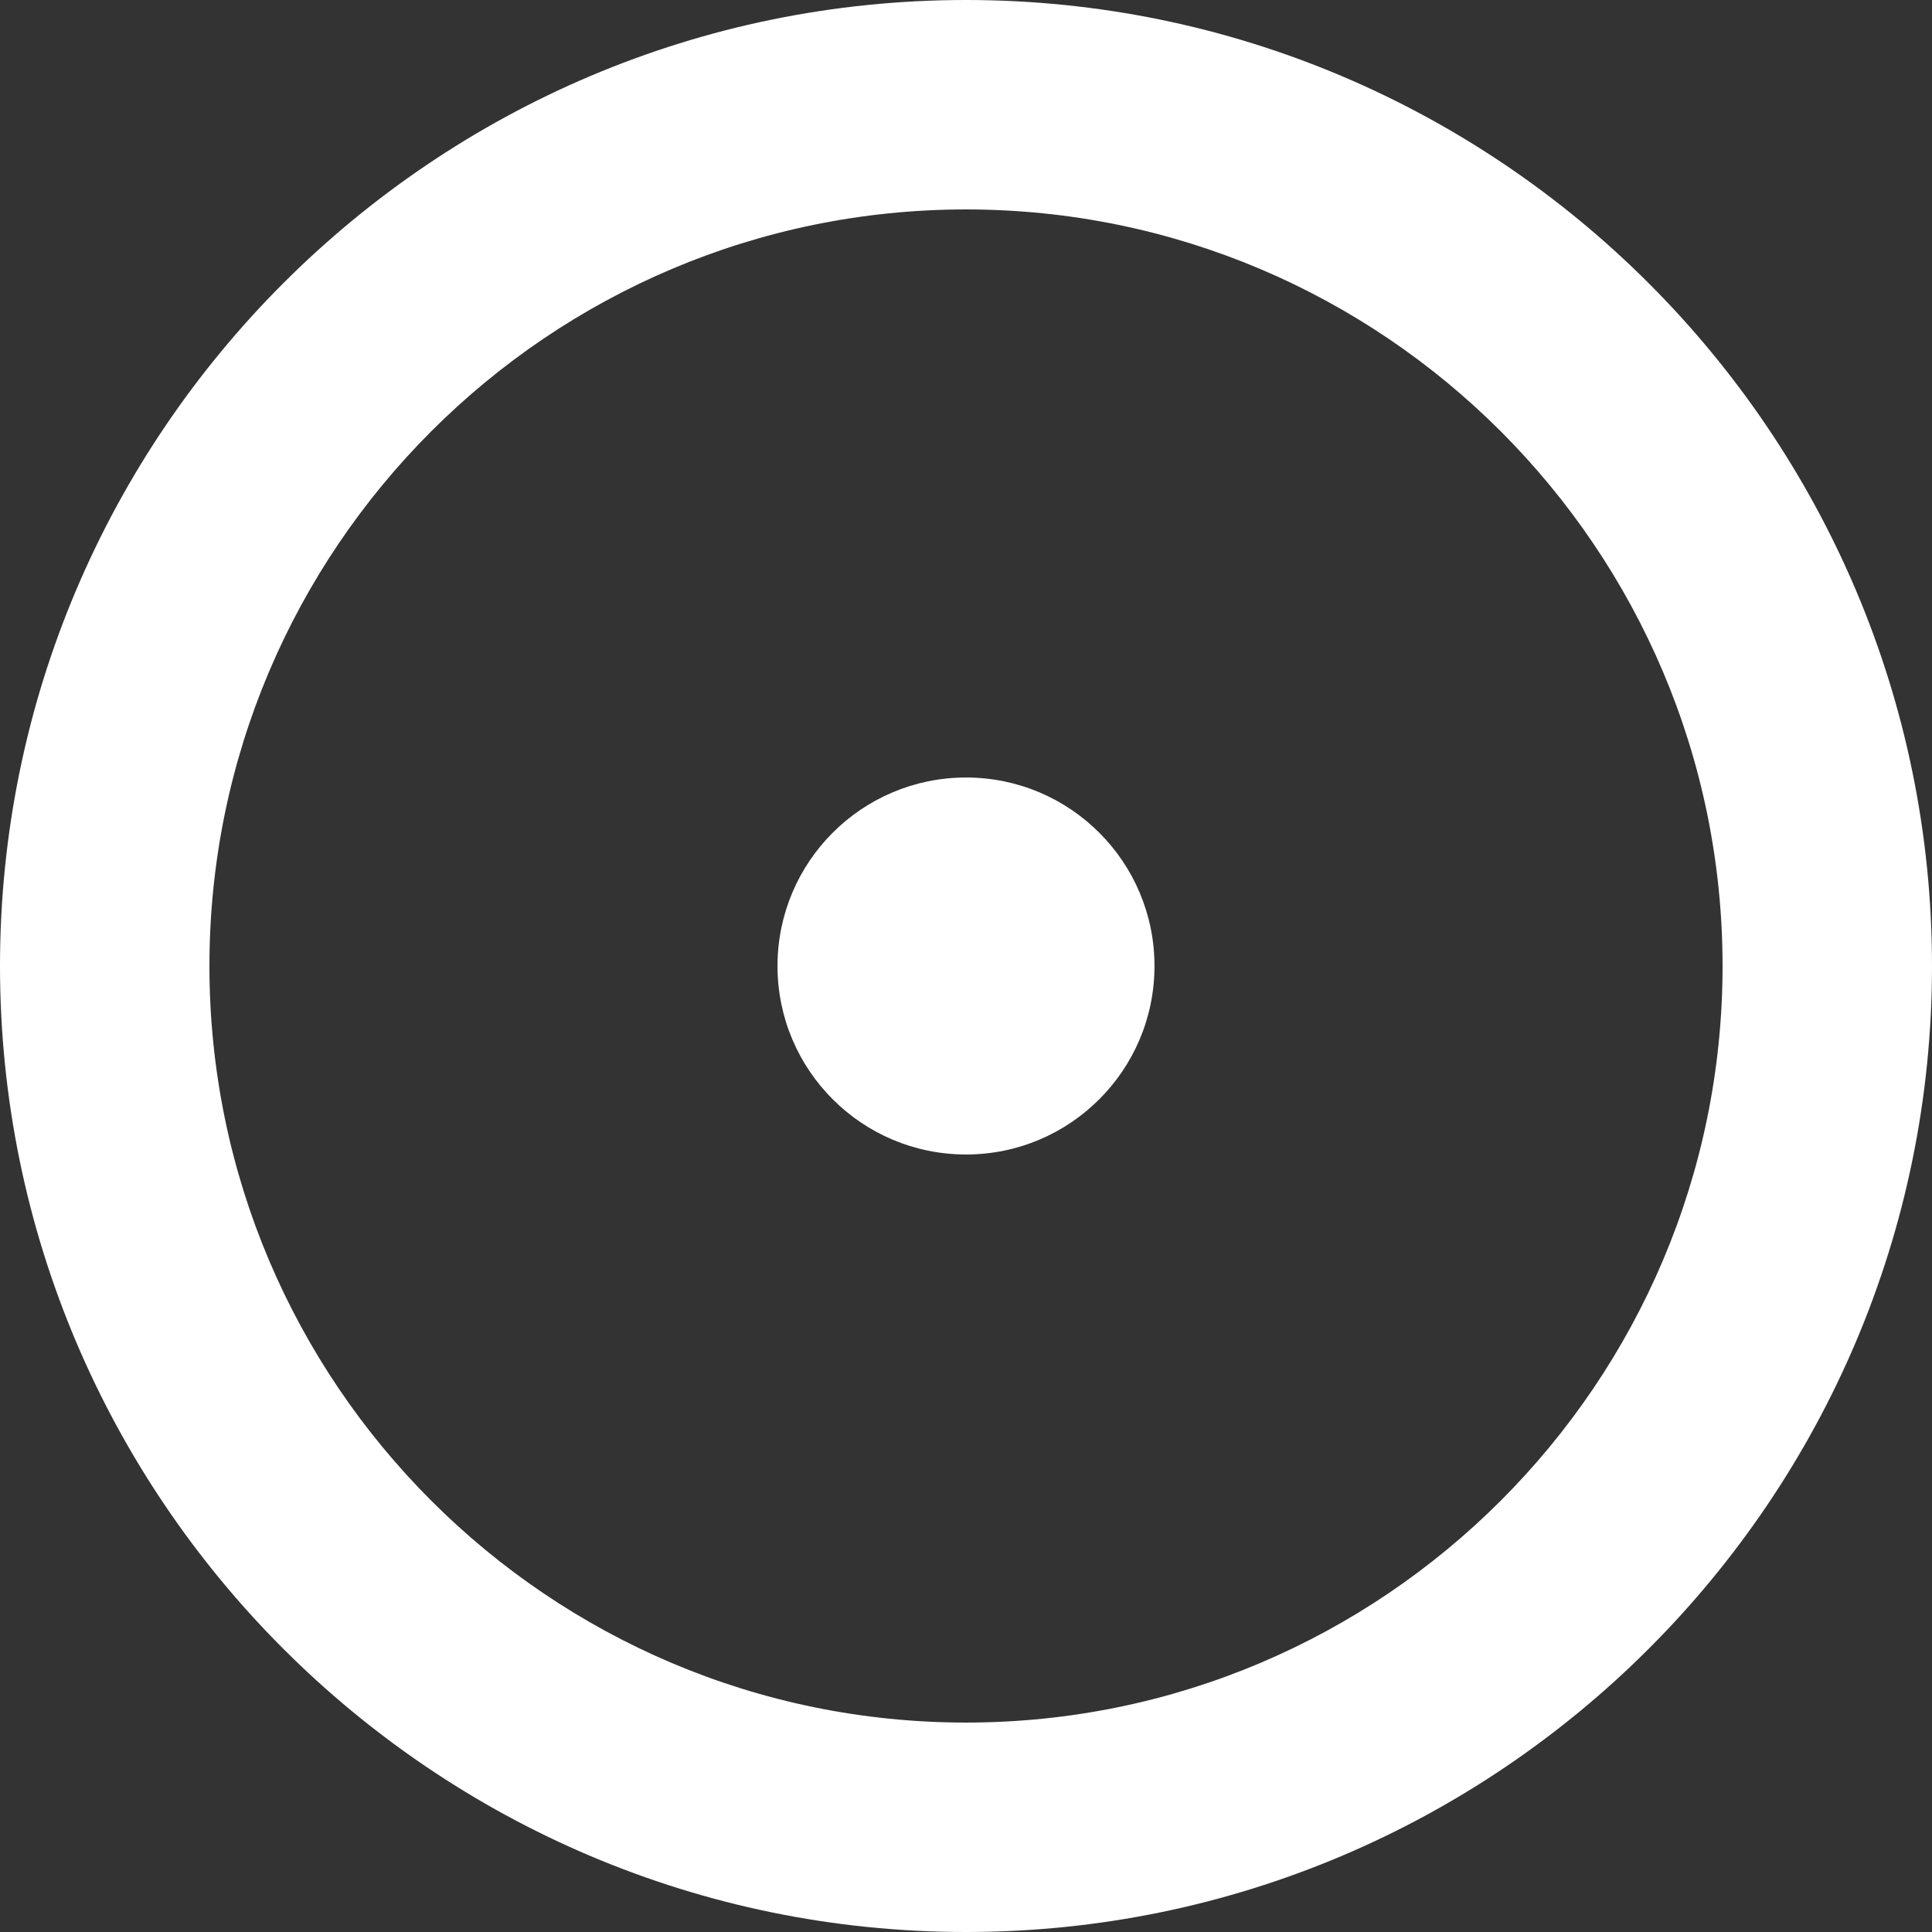 <svg id="Capa_1" data-name="Capa 1" xmlns="http://www.w3.org/2000/svg" viewBox="0 0 564.56 564.56"><rect x="0" y="0" width="564.56" height="564.56" fill="#333333" stroke="none"/><defs><style>.cls-1{fill:#fff;}</style></defs><title>circle-outline-with-a-central-dot</title><path class="cls-1" d="M282.28,0C126.63,0,0,126.63,0,282.28S126.63,564.56,282.28,564.56,564.56,437.93,564.56,282.28,437.93,0,282.28,0Zm0,503.36c-121.9,0-221.08-99.18-221.08-221.08S160.38,61.2,282.28,61.2s221.08,99.18,221.08,221.08S404.18,503.36,282.28,503.36Z"/><circle class="cls-1" cx="282.28" cy="282.28" r="55.08"/></svg>